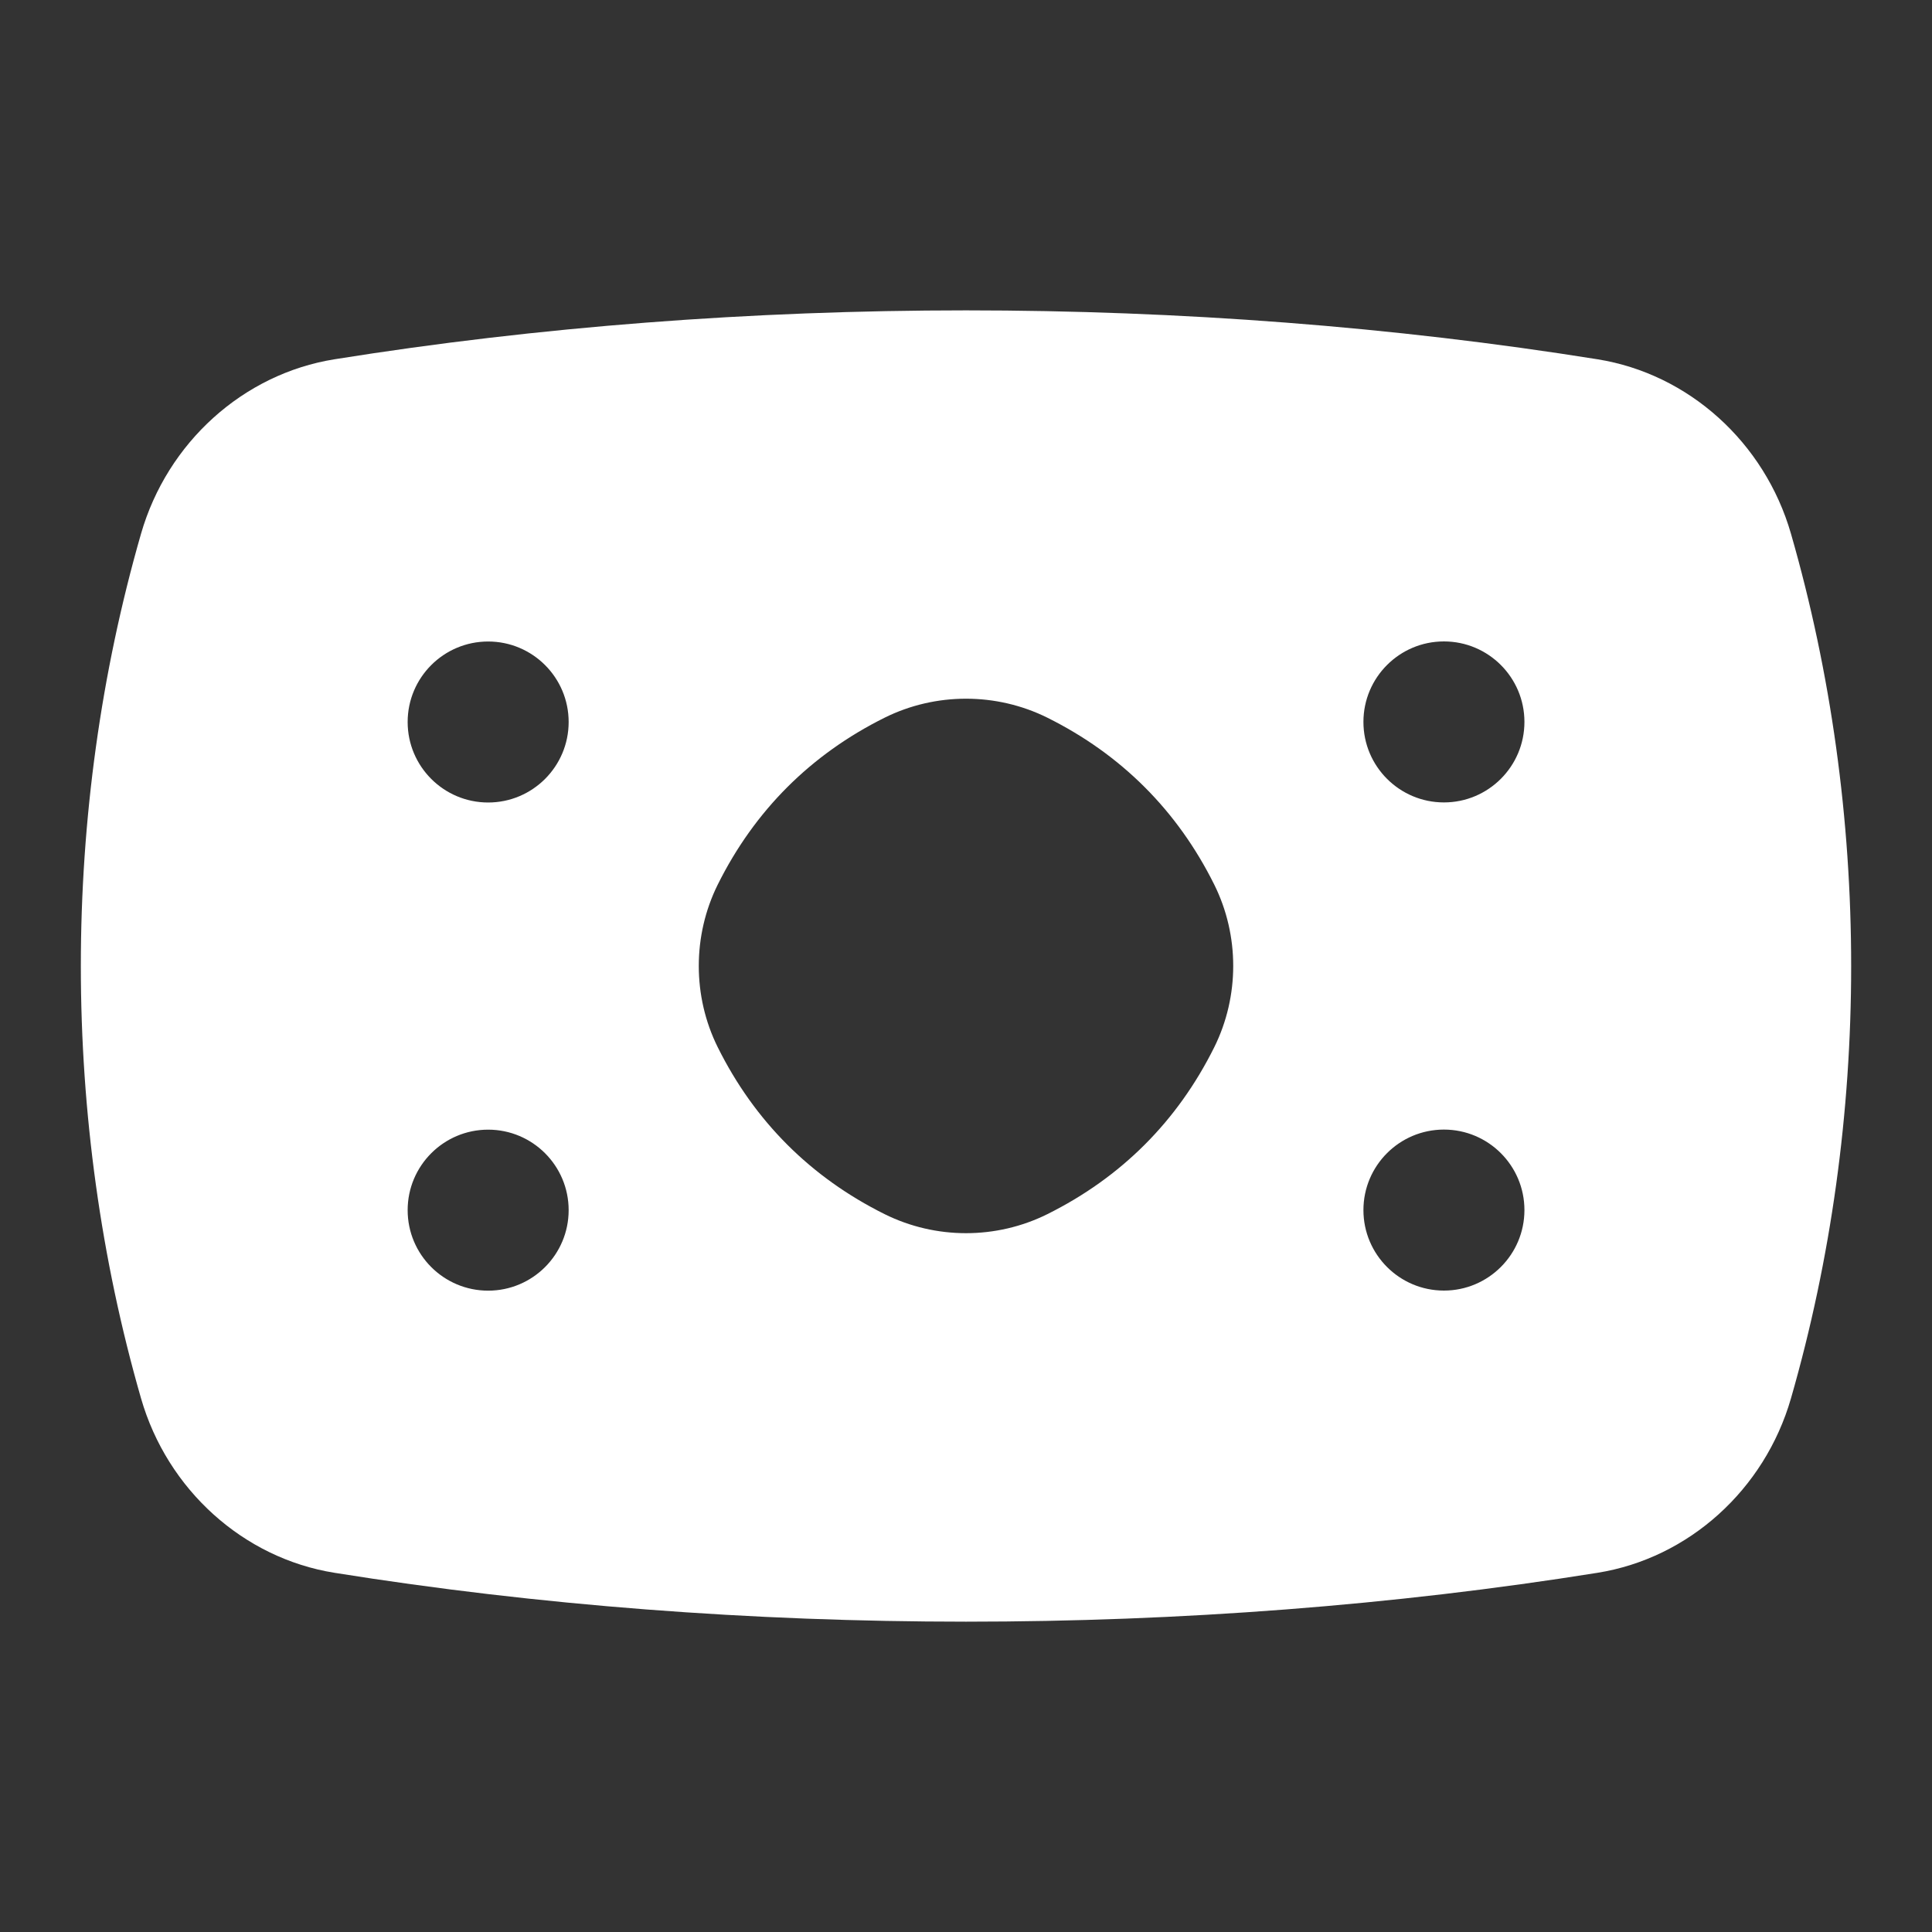 <svg width="24" height="24" viewBox="0 0 24 24" fill="none" xmlns="http://www.w3.org/2000/svg">
<rect x="0" y="0" width="24" height="24" fill="#333333" stroke="none"/>
<path d="M22.248 6.63C21.921 5.495 20.977 4.644 19.844 4.463C14.785 3.653 9.214 3.653 4.156 4.463C3.023 4.644 2.079 5.495 1.752 6.63C0.755 10.093 0.755 13.908 1.752 17.371C2.079 18.506 3.023 19.357 4.156 19.538C6.685 19.943 9.343 20.145 12 20.145C14.657 20.145 17.315 19.943 19.844 19.538C20.977 19.357 21.921 18.506 22.248 17.371C23.245 13.908 23.245 10.093 22.248 6.63ZM6.064 16.033C5.512 16.033 5.064 15.585 5.064 15.033C5.064 14.481 5.512 14.033 6.064 14.033C6.616 14.033 7.064 14.481 7.064 15.033C7.064 15.585 6.616 16.033 6.064 16.033ZM6.064 9.969C5.512 9.969 5.064 9.521 5.064 8.969C5.064 8.417 5.512 7.969 6.064 7.969C6.616 7.969 7.064 8.417 7.064 8.969C7.064 9.521 6.616 9.969 6.064 9.969ZM15.084 13.009C14.627 13.928 13.929 14.626 13.01 15.083C12.694 15.24 12.347 15.319 12 15.319C11.653 15.319 11.307 15.24 10.99 15.083C10.071 14.626 9.373 13.928 8.916 13.009C8.602 12.377 8.602 11.622 8.916 10.989C9.373 10.07 10.071 9.372 10.99 8.915C11.623 8.601 12.377 8.601 13.01 8.915C13.929 9.372 14.627 10.07 15.084 10.989C15.398 11.621 15.398 12.376 15.084 13.009ZM17.937 16.032C17.385 16.032 16.937 15.584 16.937 15.032C16.937 14.48 17.385 14.032 17.937 14.032C18.489 14.032 18.937 14.48 18.937 15.032C18.937 15.584 18.489 16.032 17.937 16.032ZM17.937 9.968C17.385 9.968 16.937 9.52 16.937 8.968C16.937 8.416 17.385 7.968 17.937 7.968C18.489 7.968 18.937 8.416 18.937 8.968C18.937 9.52 18.489 9.968 17.937 9.968Z" fill="white"/>
</svg>
